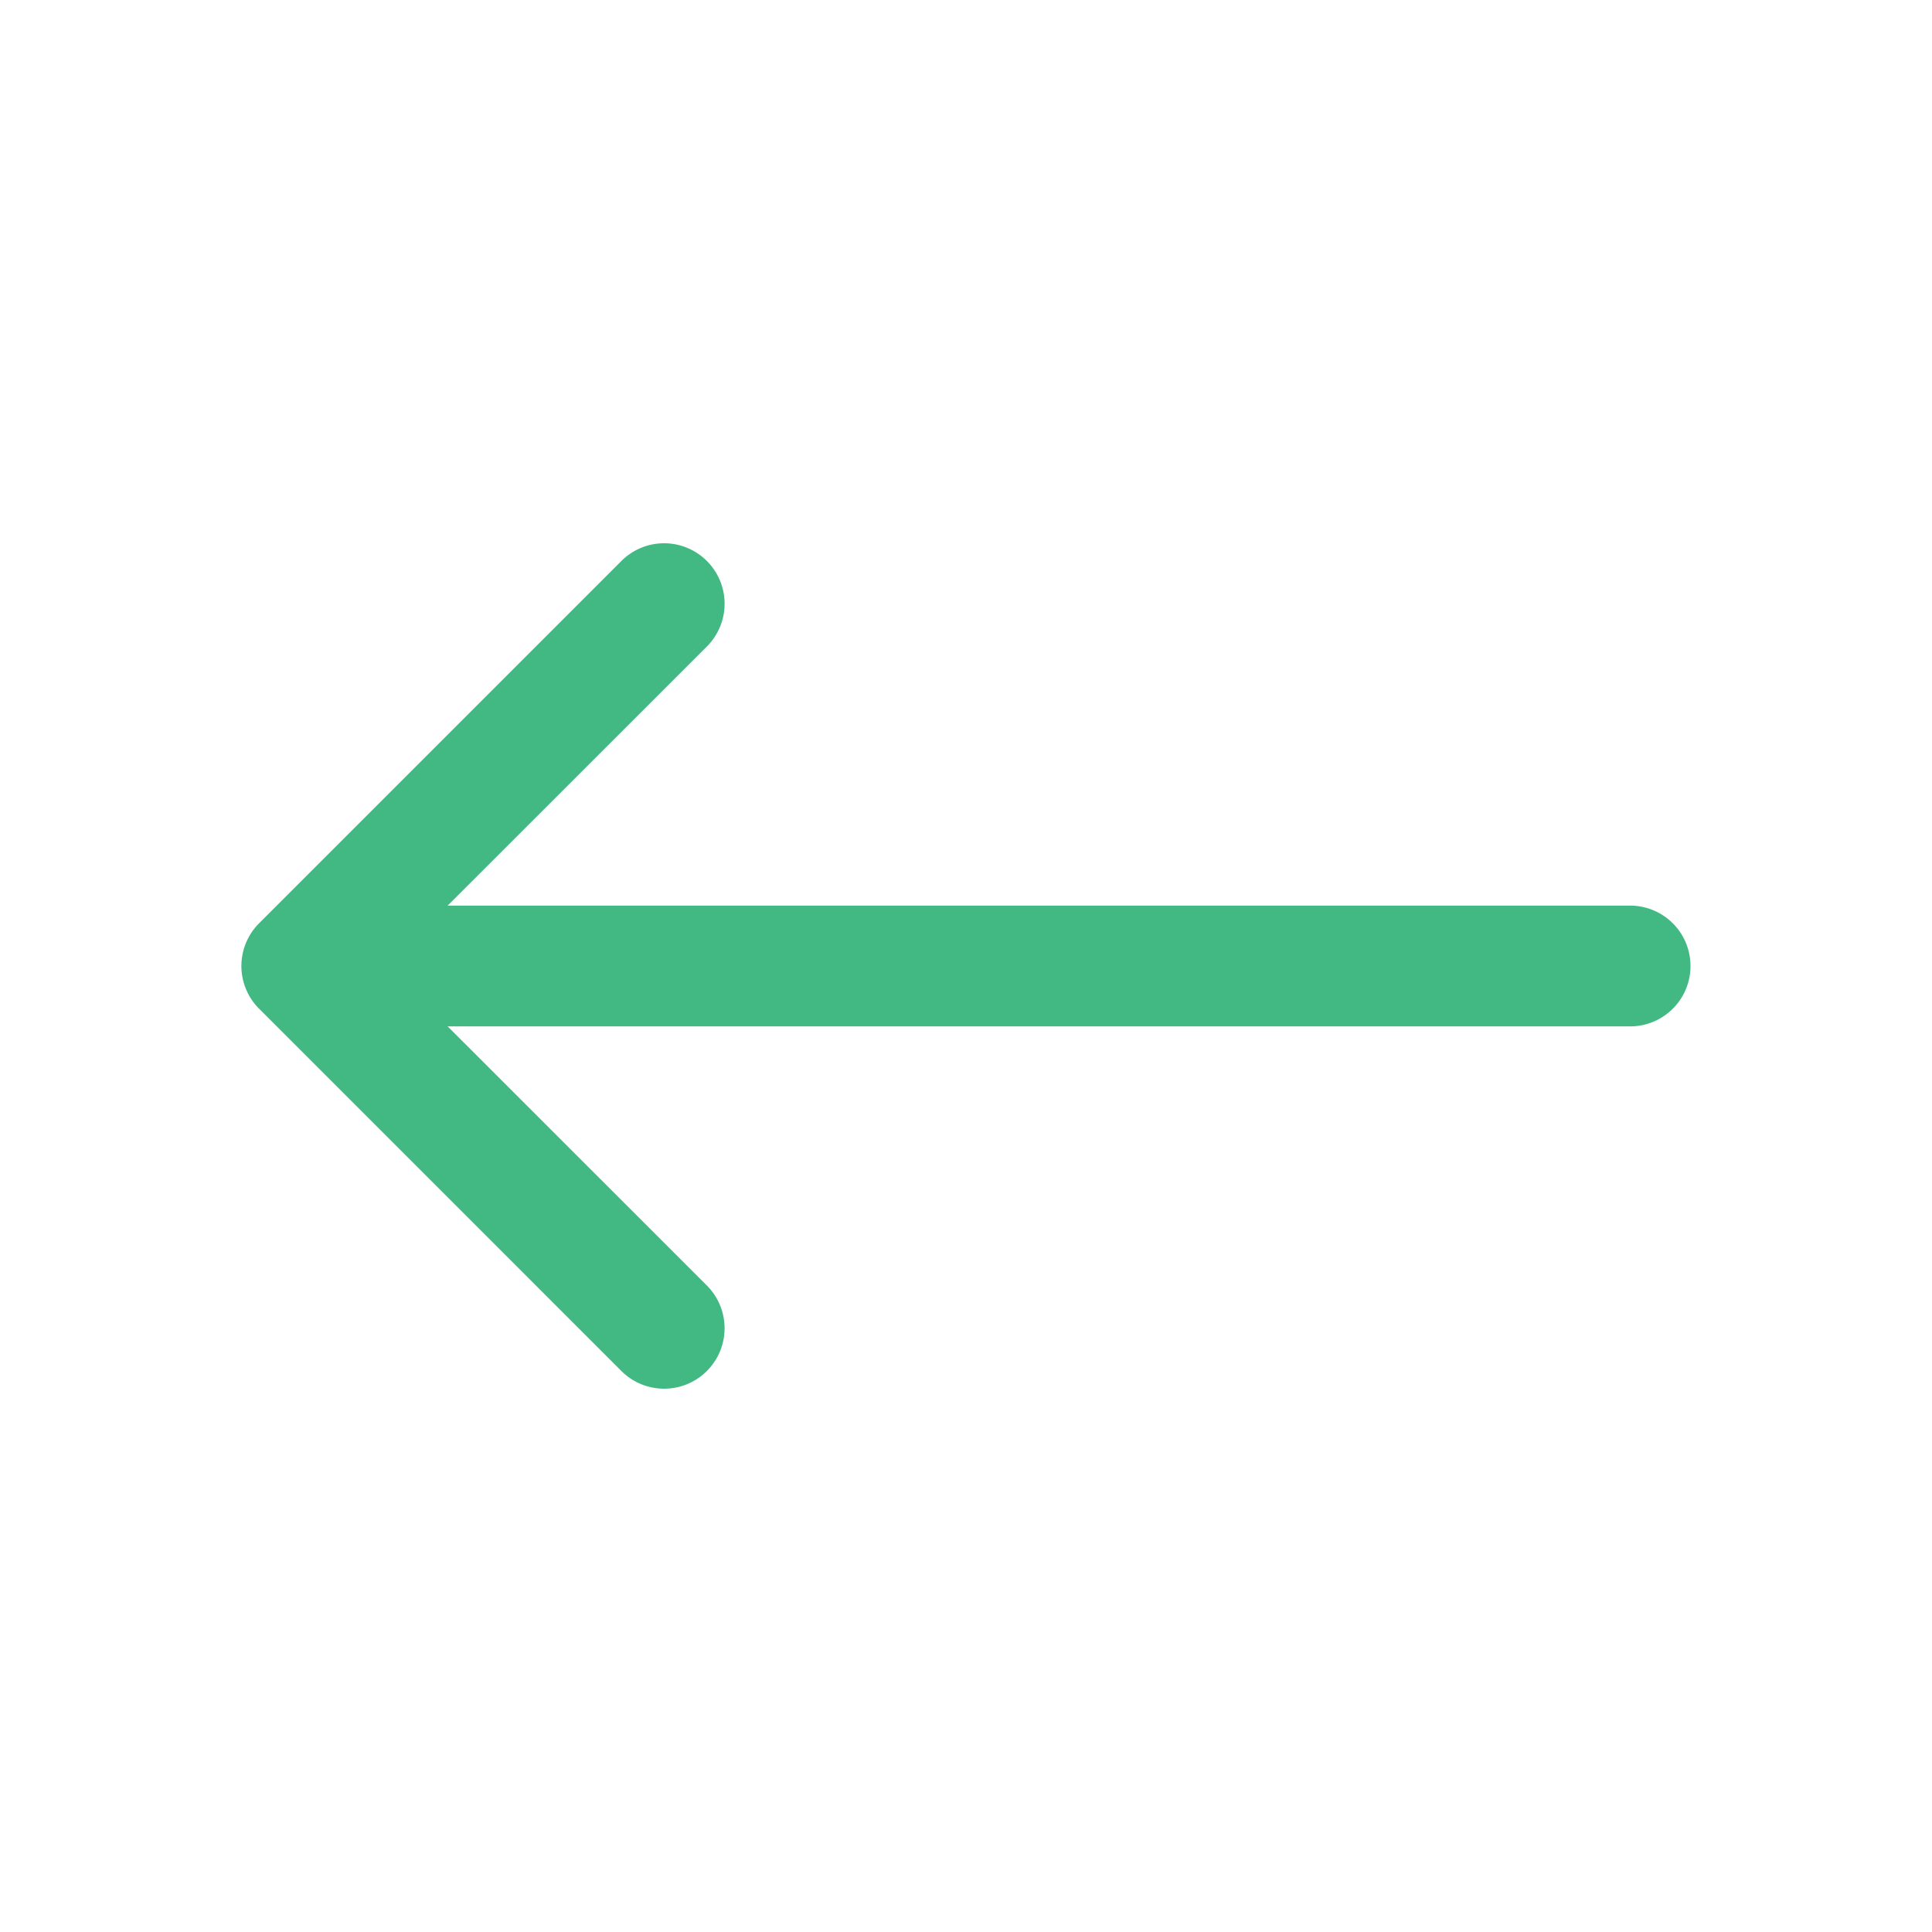 <svg viewBox="0 0 16 16" fill="#42b983" xmlns="http://www.w3.org/2000/svg">
    <path fill-rule="evenodd"
        d="M5.854 4.646a.5.5 0 0 1 0 .708L3.207 8l2.647 2.646a.5.5 0 0 1-.708.708l-3-3a.5.5 0 0 1 0-.708l3-3a.5.5 0 0 1 .708 0z" />
    <path fill-rule="evenodd" d="M2.5 8a.5.5 0 0 1 .5-.5h10.5a.5.5 0 0 1 0 1H3a.5.5 0 0 1-.5-.5z" />
</svg>